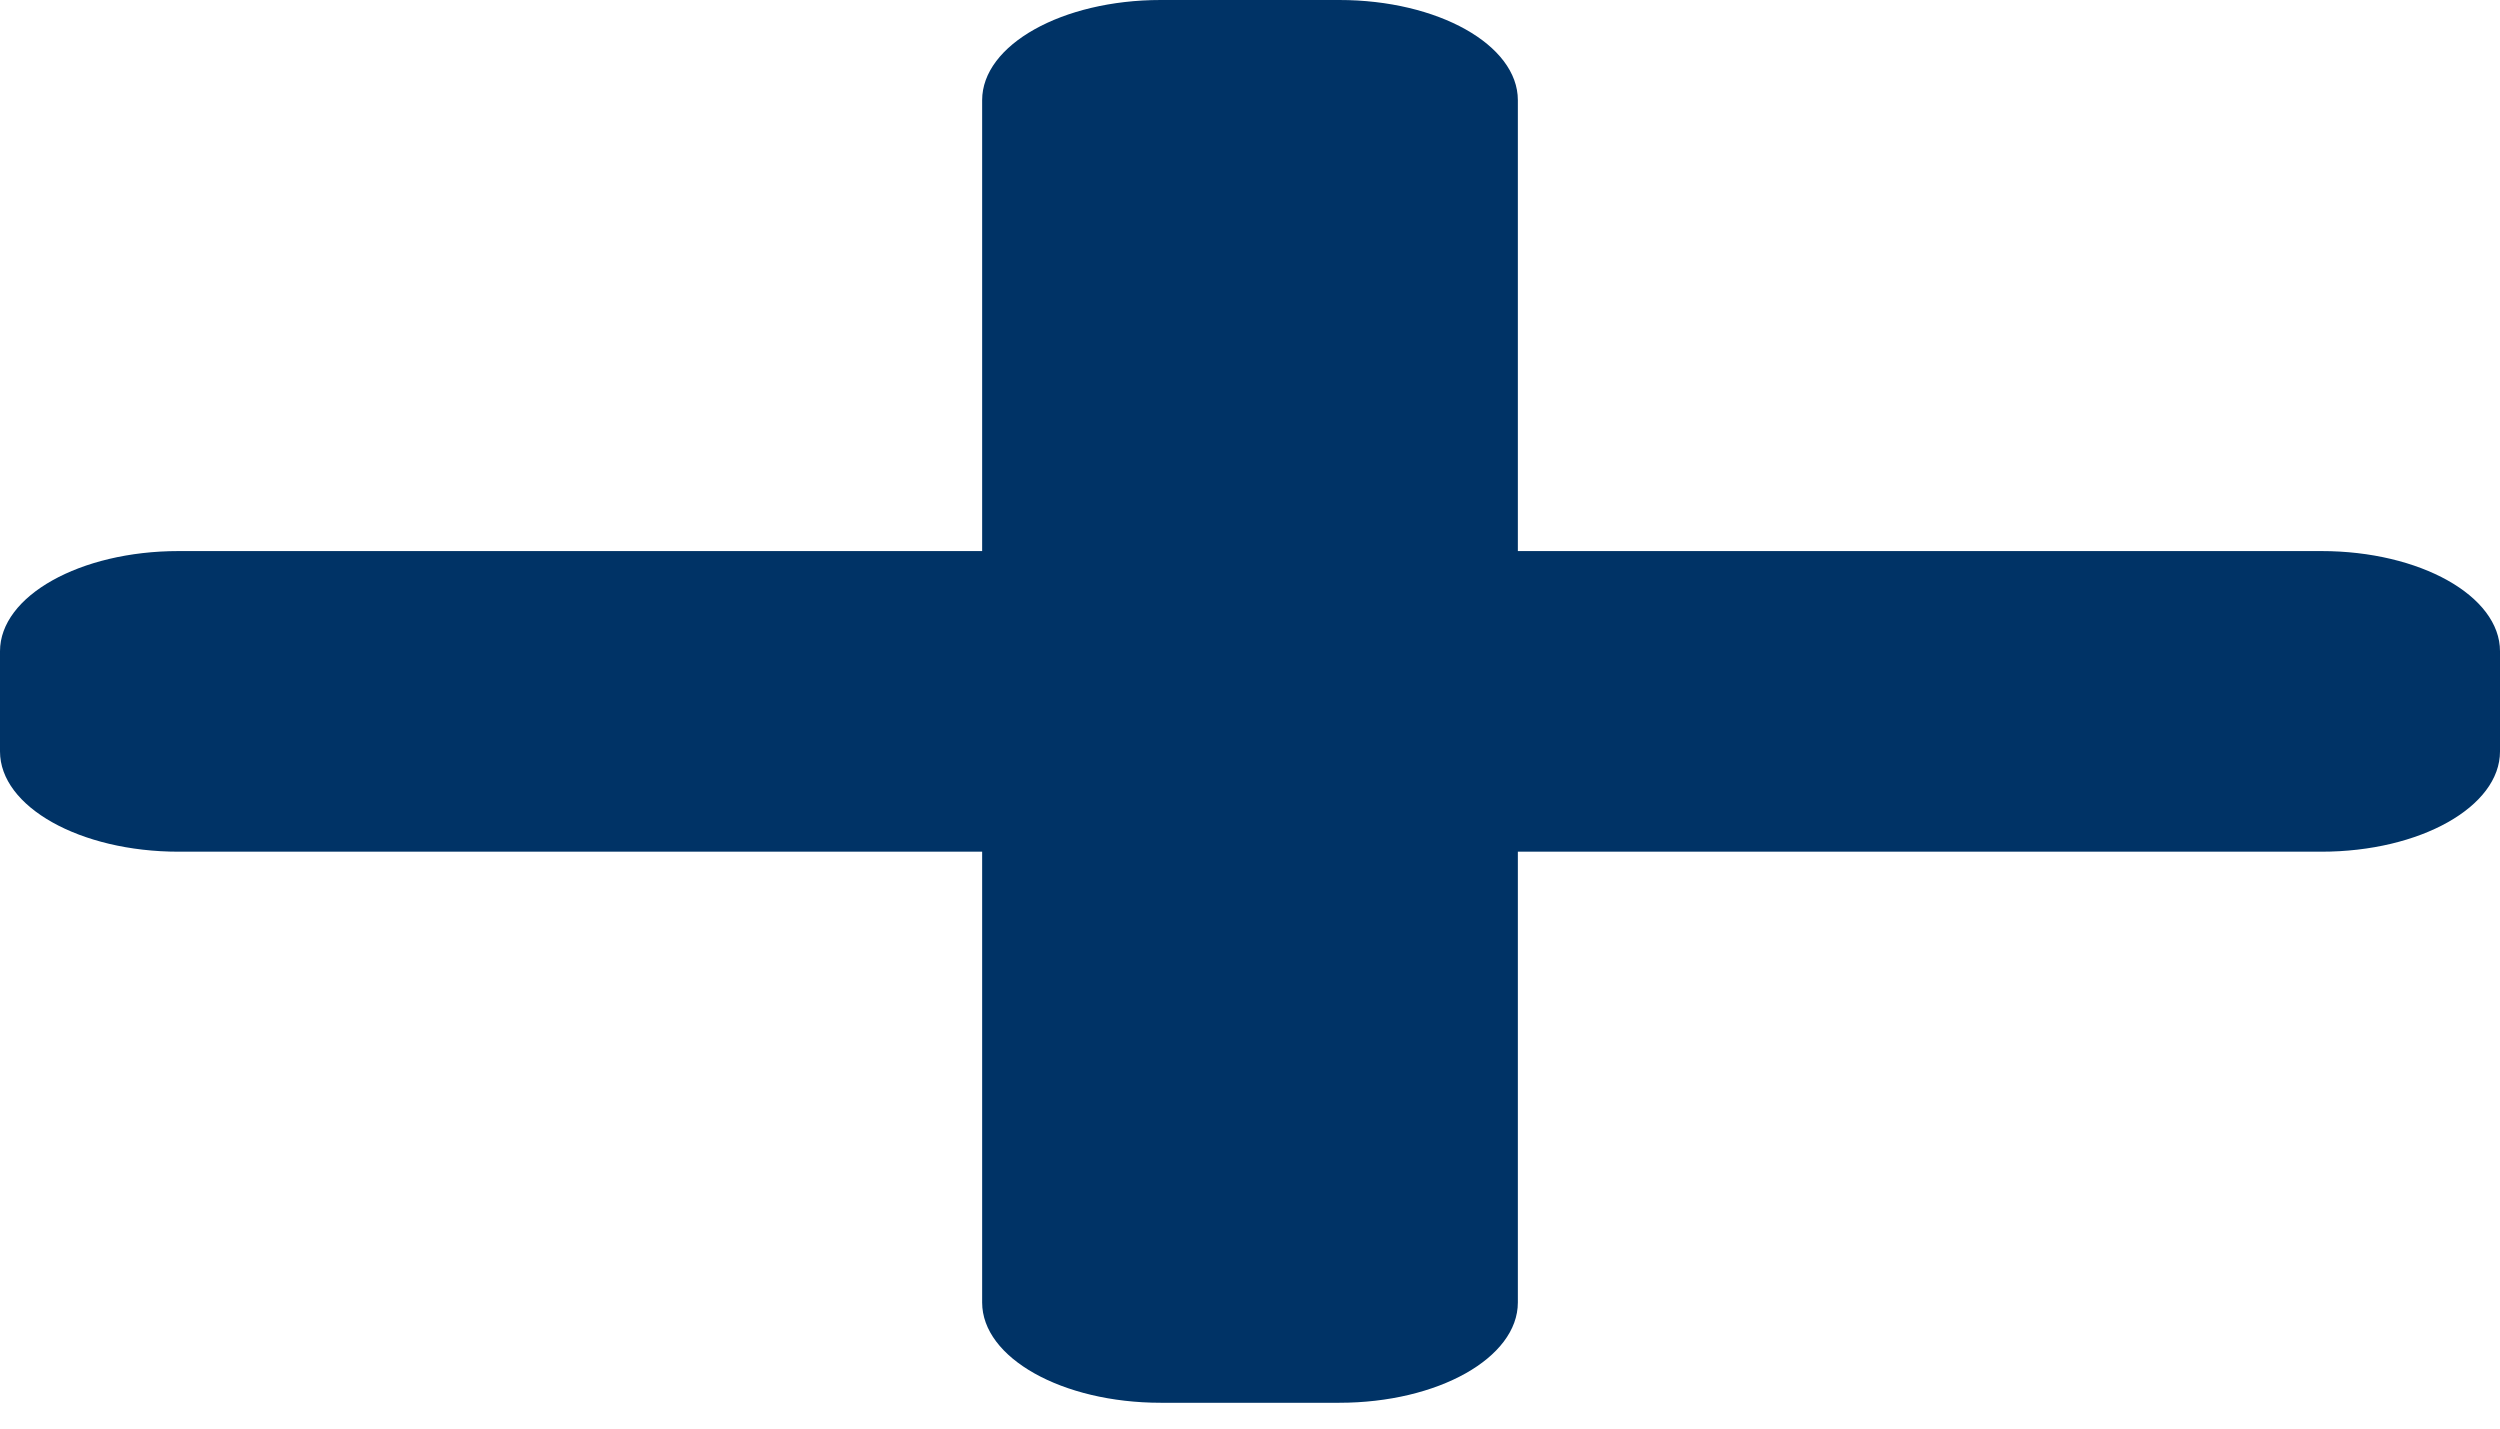 <svg width="28" height="16" viewBox="0 0 28 16" fill="none" xmlns="http://www.w3.org/2000/svg">
<path d="M26 6.172H17V1.122C17 0.503 16.105 0 15 0H13C11.896 0 11 0.503 11 1.122V6.172H2C0.896 6.172 0 6.675 0 7.294V8.416C0 9.036 0.896 9.539 2 9.539H11V14.588C11 15.208 11.896 15.711 13 15.711H15C16.105 15.711 17 15.208 17 14.588V9.539H26C27.105 9.539 28 9.036 28 8.416V7.294C28 6.675 27.105 6.172 26 6.172Z" fill="#003366"/>
</svg>
